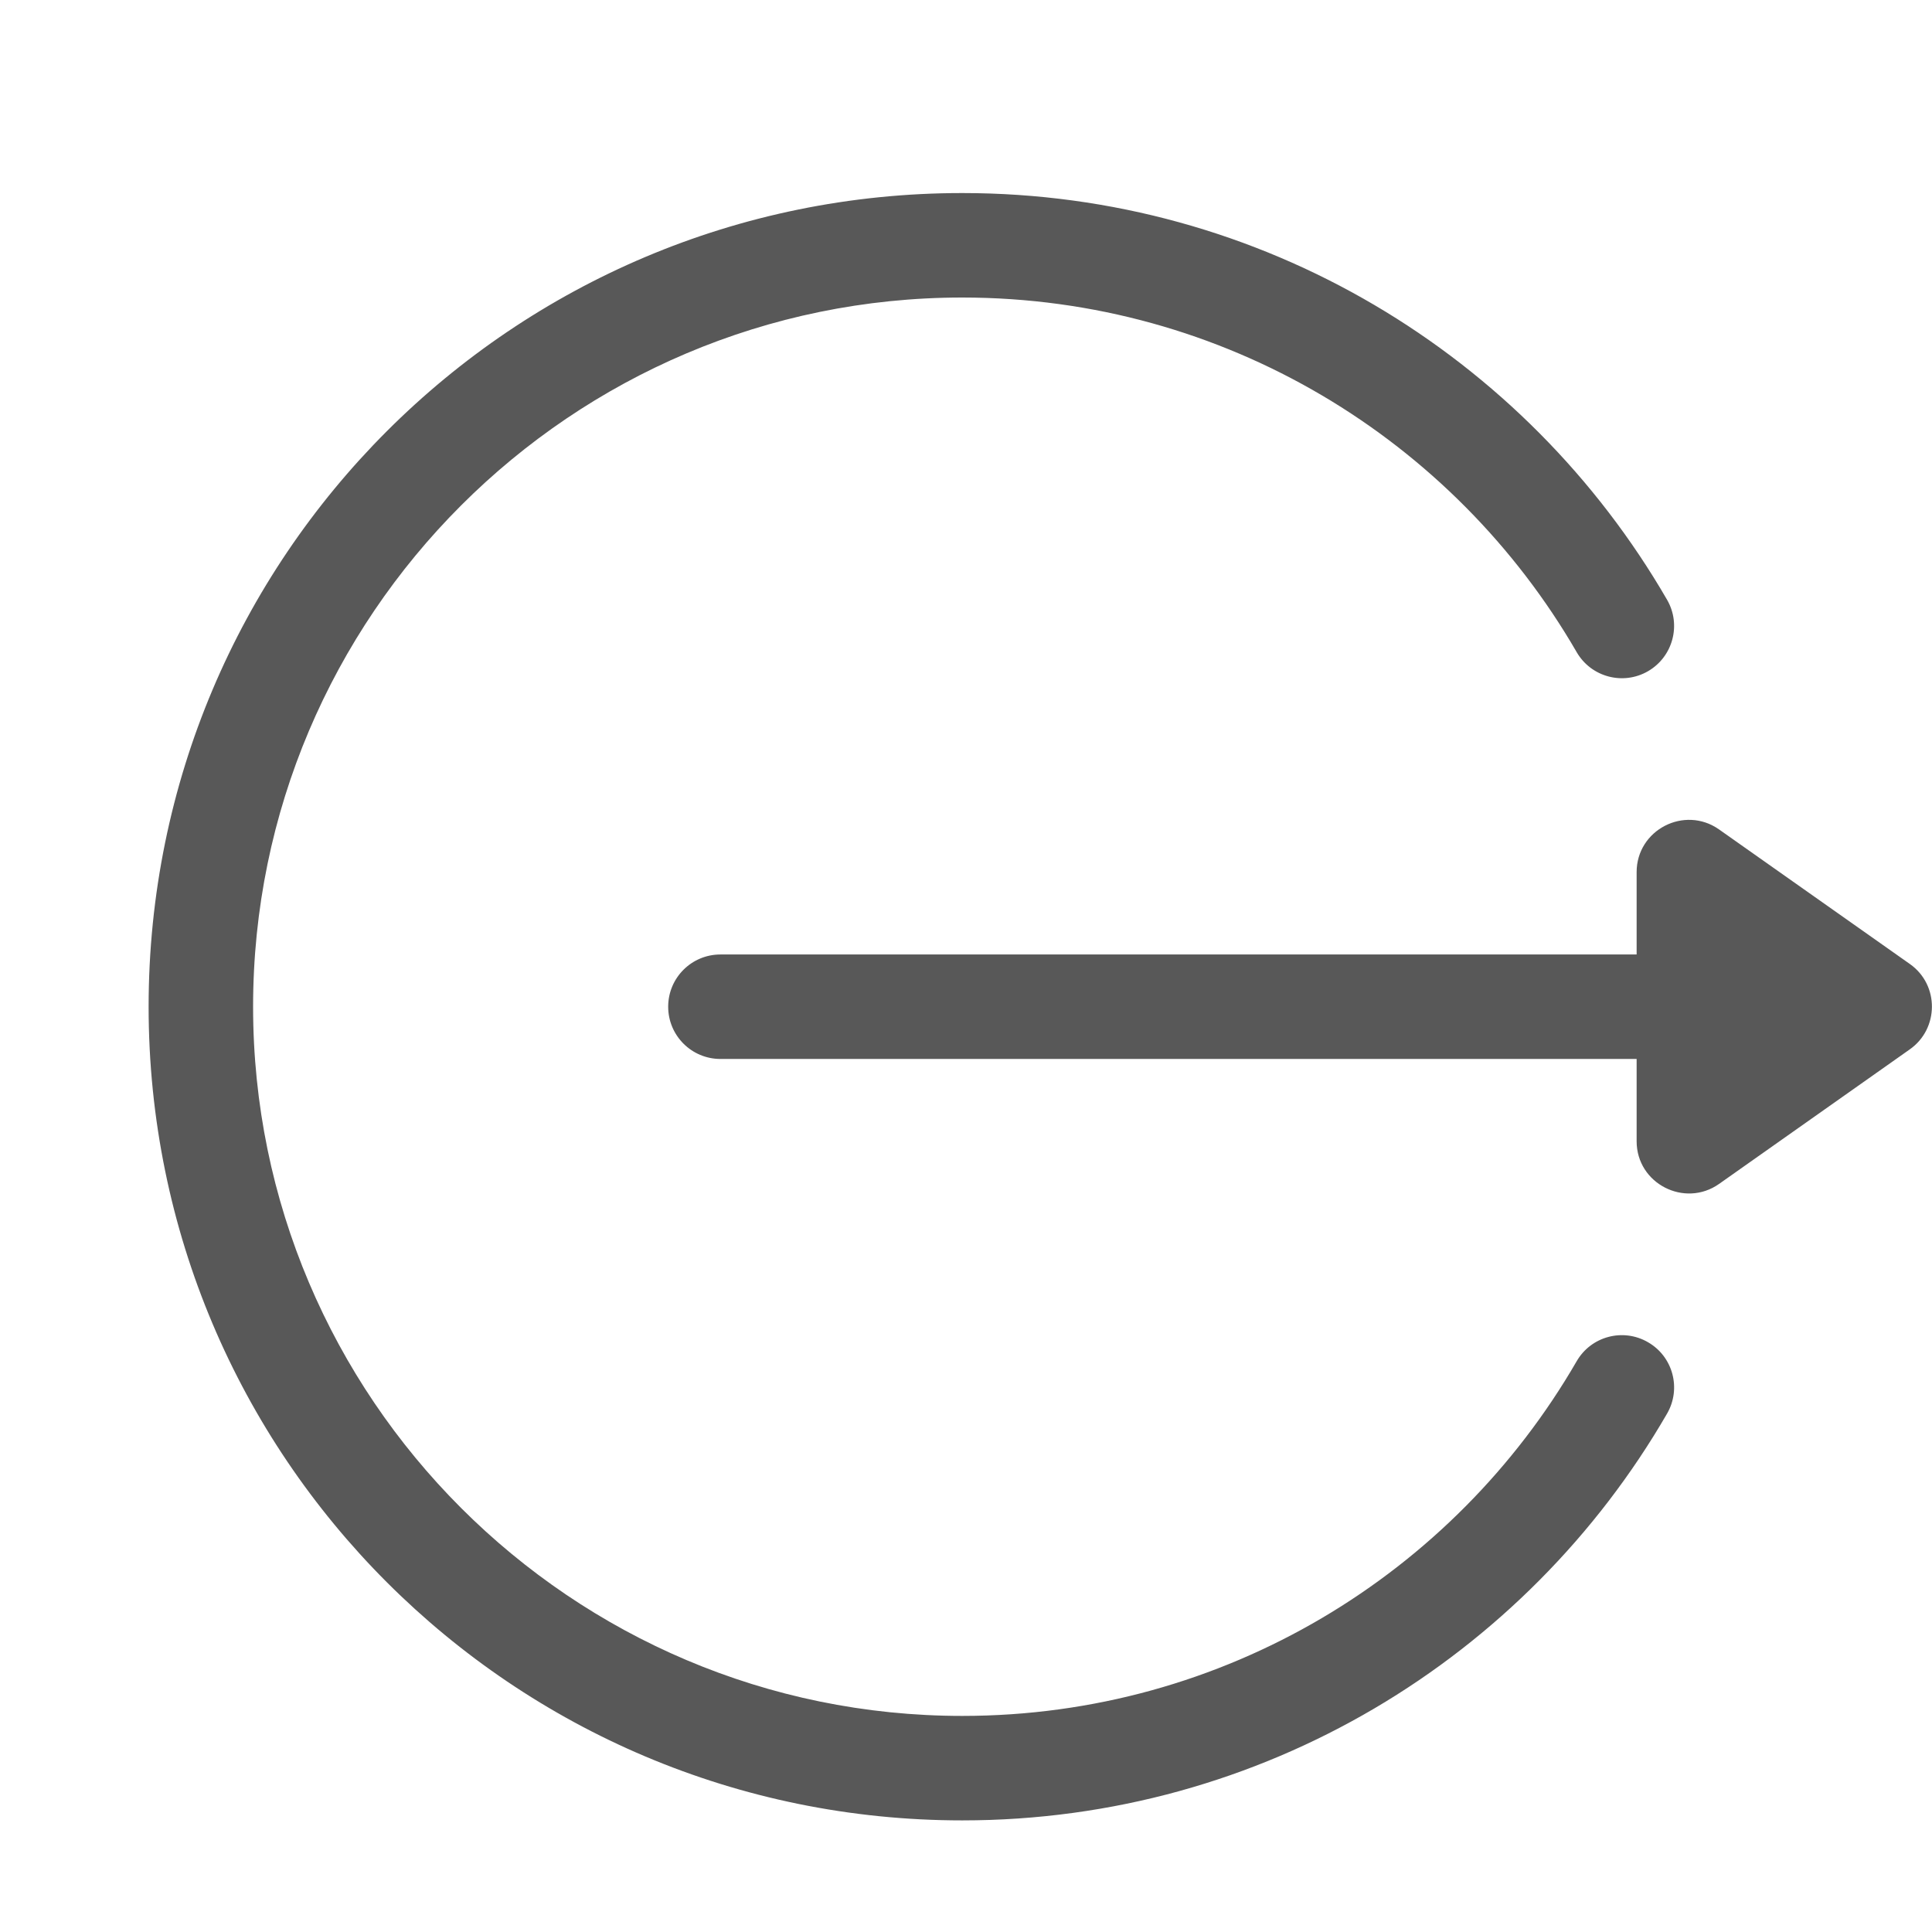 <svg width="26" height="26" viewBox="0 0 26 26" fill="none" xmlns="http://www.w3.org/2000/svg">
<path d="M25.702 12.973L23.134 11.162C22.668 10.835 22.025 11.168 22.025 11.737V12.845H9.695C9.307 12.845 8.992 13.159 8.992 13.548C8.992 13.936 9.307 14.251 9.695 14.251H22.025V15.358C22.025 15.93 22.672 16.258 23.134 15.933L25.701 14.122C26.094 13.846 26.102 13.255 25.702 12.973Z" fill="#585858"/>
<path d="M22.178 18.063C21.842 17.868 21.412 17.983 21.218 18.319C19.566 21.175 16.478 23.092 12.95 23.092C7.688 23.092 3.406 18.81 3.406 13.548C3.406 8.285 7.688 4.004 12.95 4.004C16.481 4.004 19.567 5.923 21.218 8.776C21.412 9.112 21.842 9.227 22.178 9.033C22.514 8.838 22.629 8.408 22.435 8.072C20.535 4.788 16.987 2.598 12.95 2.598C6.898 2.598 2 7.495 2 13.548C2 19.6 6.897 24.498 12.95 24.498C16.989 24.498 20.536 22.306 22.435 19.023C22.629 18.687 22.515 18.257 22.178 18.063Z" fill="#585858"/>
</svg>
